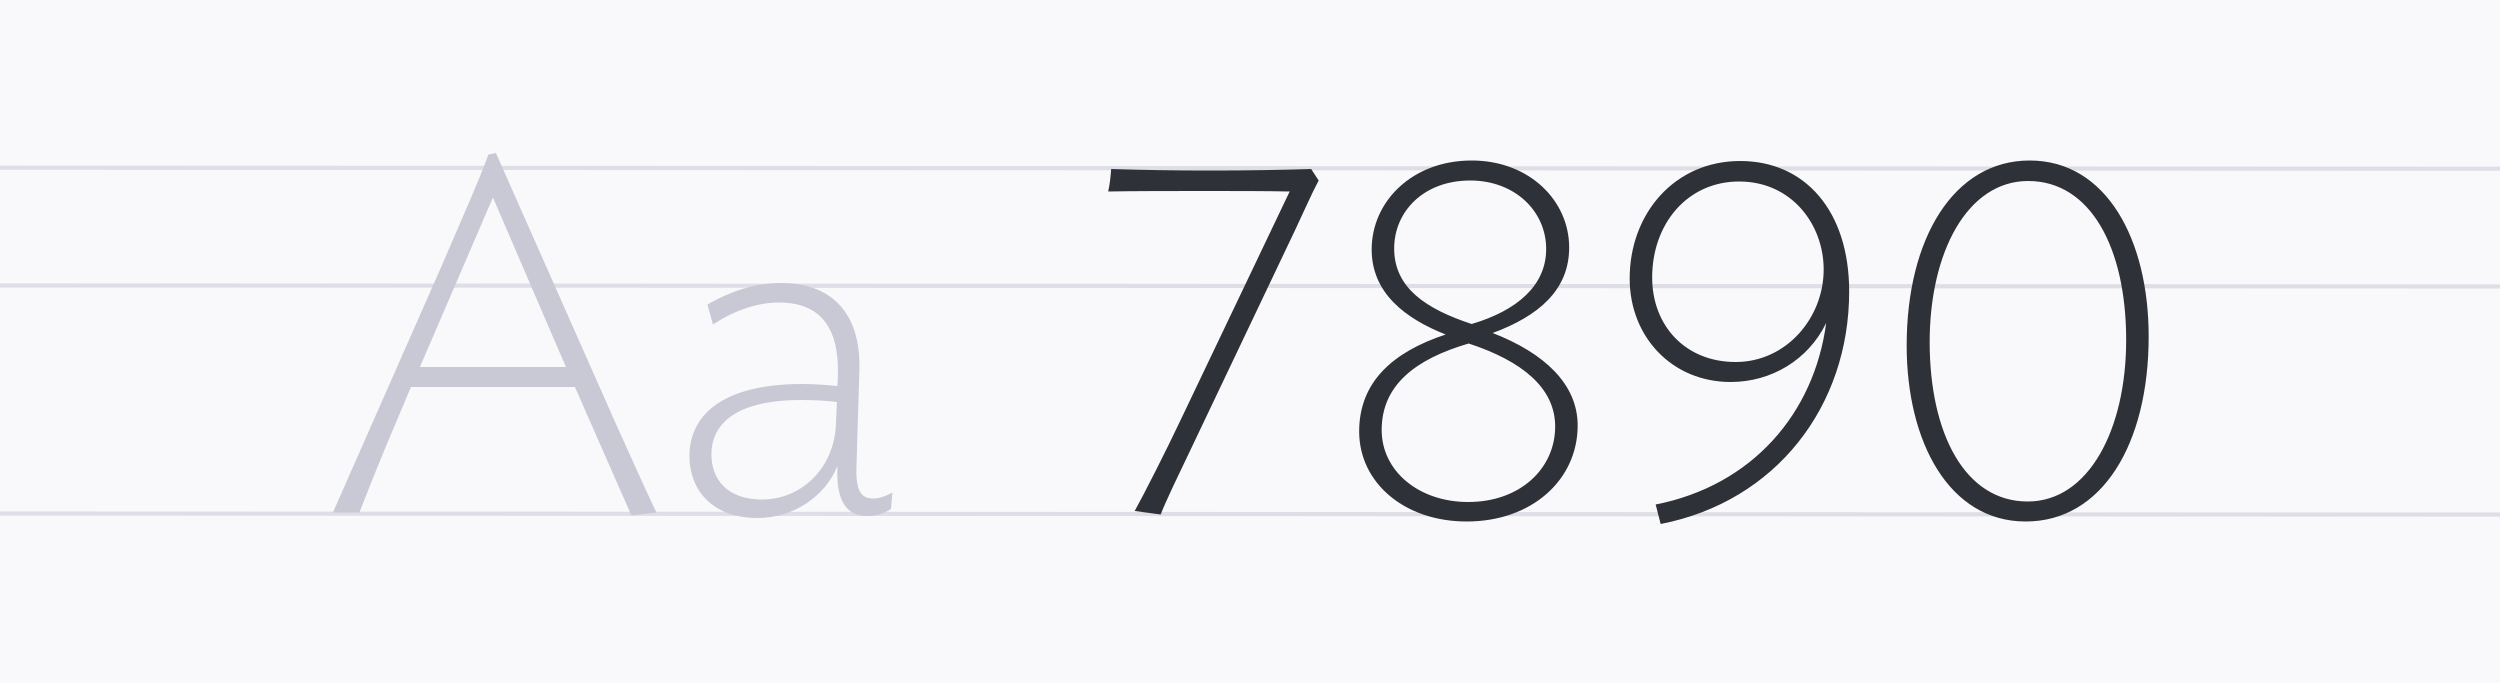 <?xml version="1.0" encoding="UTF-8"?>
<svg width="1200px" height="328px" viewBox="0 0 1200 328" version="1.1" xmlns="http://www.w3.org/2000/svg">
  <g stroke="none" stroke-width="1" fill="none" fill-rule="evenodd">
    <rect fill="#F9F9FB" x="0" y="0" width="1200" height="328"></rect>
    <line x1="0" y1="80.5" x2="1200.5" y2="81" stroke="#DEDEE6" stroke-width="2"></line>
    <line x1="0" y1="137" x2="1200.5" y2="137.5" stroke="#DEDEE6" stroke-width="2"></line>
    <line x1="0" y1="246.5" x2="1200.5" y2="247" stroke="#DEDEE6" stroke-width="2"></line>
    <path
      d="M303.08,247.44 L315.08,246 C312.92,241.68 304.28,222.72 295.88,204 L238.04,73.44 L234.44,74.16 C229.88,86.64 223.64,100.56 212.6,126.24 L159.8,246 L172.52,246 C174.2,241.68 182.84,219.36 190.52,201.84 L197.24,185.76 L275.96,185.76 L303.08,247.44 Z M271.64,176.16 L201.56,176.16 L236.6,94.8 L271.64,176.16 Z M363.56,248.64 C381.08,248.64 396.2,238.08 401.96,223.68 C401,243.36 408.44,247.68 416.36,247.68 C420.92,247.68 424.76,246.24 427.64,244.32 L428.36,236.4 C425.72,237.84 422.36,239.28 419.24,239.28 C413.72,239.28 410.84,236.16 411.08,224.88 L412.52,177.36 C413.24,149.52 398.36,135.84 375.08,135.84 C362.36,135.84 350.84,139.68 339.56,146.16 L342.2,155.76 C350.84,150 362.36,145.2 373.88,145.2 C393.08,145.2 402.68,156.48 402.2,179.52 L401.96,185.28 C396.68,184.8 391.4,184.32 384.92,184.32 C345.32,184.32 330.92,200.4 330.92,218.88 C330.92,235.44 342.2,248.64 363.56,248.64 Z M365.72,239.76 C348.68,239.76 341.48,229.68 341.48,218.16 C341.48,204.96 351.08,192 384.68,192 C389.96,192 395.96,192.24 401.72,192.96 L401.24,203.52 C400.52,224.4 384.92,239.76 365.72,239.76 Z"
      fill="#C9C9D6" fill-rule="nonzero"></path>
    <path
      d="M557.12,246.96 C559.28,241.2 565.76,227.76 571.52,215.76 L621.44,110.88 C625.76,101.76 629.84,92.4 632.96,86.64 L629.36,81.12 C615.031,81.582 599.367,81.822 582.796,81.839 L580.88,81.84 C563.6,81.84 547.76,81.6 533.36,81.12 C533.12,84.48 532.64,89.04 531.92,91.92 C544.88,91.68 562.4,91.68 579.44,91.68 C592.64,91.68 607.52,91.68 619.04,91.92 L566.24,202.56 C559.76,216.24 549.44,236.64 544.64,245.28 L557.12,246.96 Z M704,250.32 C735.44,250.32 757.28,230.16 757.28,204.24 C757.28,184.32 741.2,169.44 716.48,159.84 C738.56,151.68 753.2,139.2 753.2,118.8 C753.2,96.24 734,77.04 706.4,77.04 C677.84,77.04 658.4,96.72 658.4,119.76 C658.4,140.64 674.48,152.88 693.92,160.56 C668.48,168.96 652.4,183.36 652.4,207.12 C652.4,231.6 674,250.32 704,250.32 Z M706.4,155.52 C684.56,148.32 669.2,138.24 669.2,119.28 C669.2,101.52 683.36,86.64 705.68,86.64 C727.04,86.64 742.16,101.28 742.16,119.52 C742.16,137.04 728.24,149.04 706.4,155.52 Z M704.72,240.96 C680.96,240.96 663.2,226.08 663.2,206.4 C663.2,184.8 679.52,172.32 704.96,164.88 C730.64,173.28 746.48,186.24 746.48,204.72 C746.48,224.88 729.68,240.96 704.72,240.96 Z M797.12,251.52 C852.56,240.72 887.6,194.88 887.6,139.92 C887.6,101.28 866.48,77.28 835.28,77.28 C803.84,77.28 782.24,102.48 782.24,133.68 C782.24,161.76 802.64,183.36 830.72,183.36 C850.16,183.36 867.92,172.8 876.56,155.04 C870.8,198.48 841.04,233.04 794.72,242.16 L797.12,251.52 Z M833.12,173.76 C808.88,173.76 793.04,156.24 793.04,133.2 C793.04,107.52 809.84,87.12 834.8,87.12 C860,87.12 875.36,107.76 875.36,129.36 C875.36,152.64 857.36,173.76 833.12,173.76 Z M972.32,250.32 C1009.04,250.32 1031.36,213.12 1031.36,161.52 C1031.36,115.2 1011.2,77.04 974.24,77.04 C937.76,77.04 915.2,114.48 915.2,165.84 C915.2,212.16 935.6,250.32 972.32,250.32 Z M973.28,240.72 C943.28,240.72 926.24,208.32 926.24,164.16 C926.24,121.2 944.24,86.88 973.52,86.88 C1003.52,86.88 1020.56,119.04 1020.56,163.2 C1020.56,206.16 1002.56,240.72 973.28,240.72 Z"
      fill="#2E3138" fill-rule="nonzero"></path>
  </g>
</svg>

